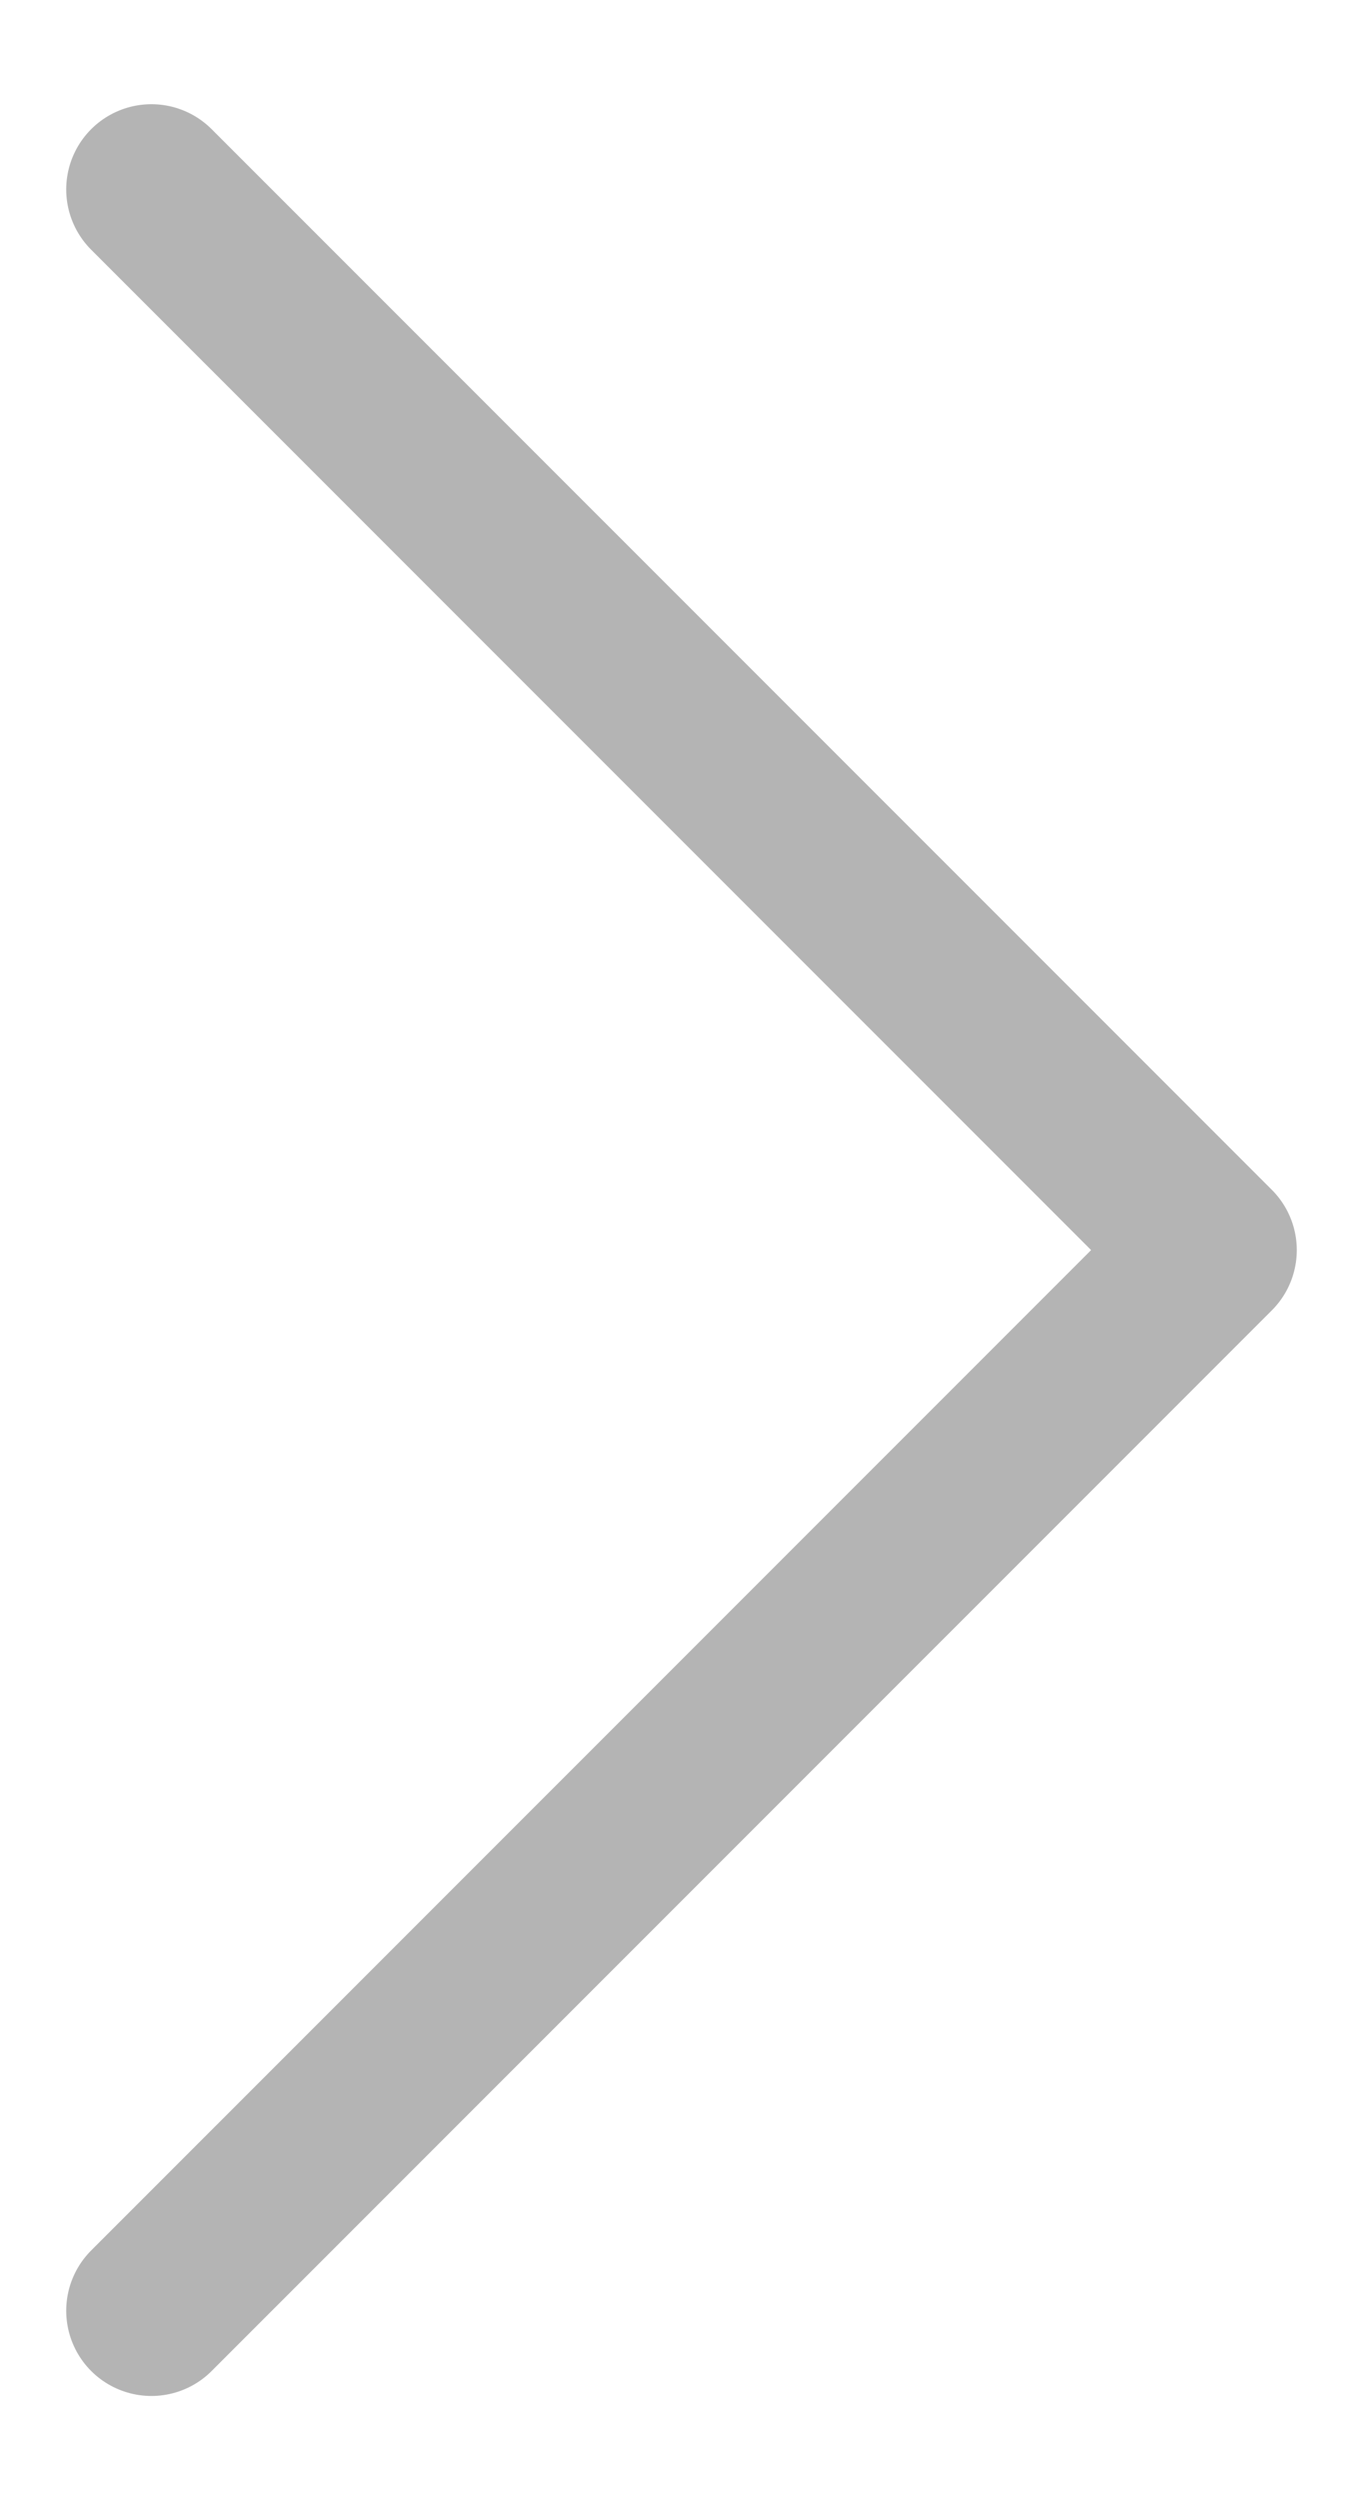 <svg width="12" height="22" viewBox="0 0 12 22" fill="none" xmlns="http://www.w3.org/2000/svg">
<path d="M1.333 1.667L10.667 11L1.333 20.333" stroke="#B4B4B4" stroke-width="1.5" stroke-linecap="round" stroke-linejoin="round"/>
</svg>
